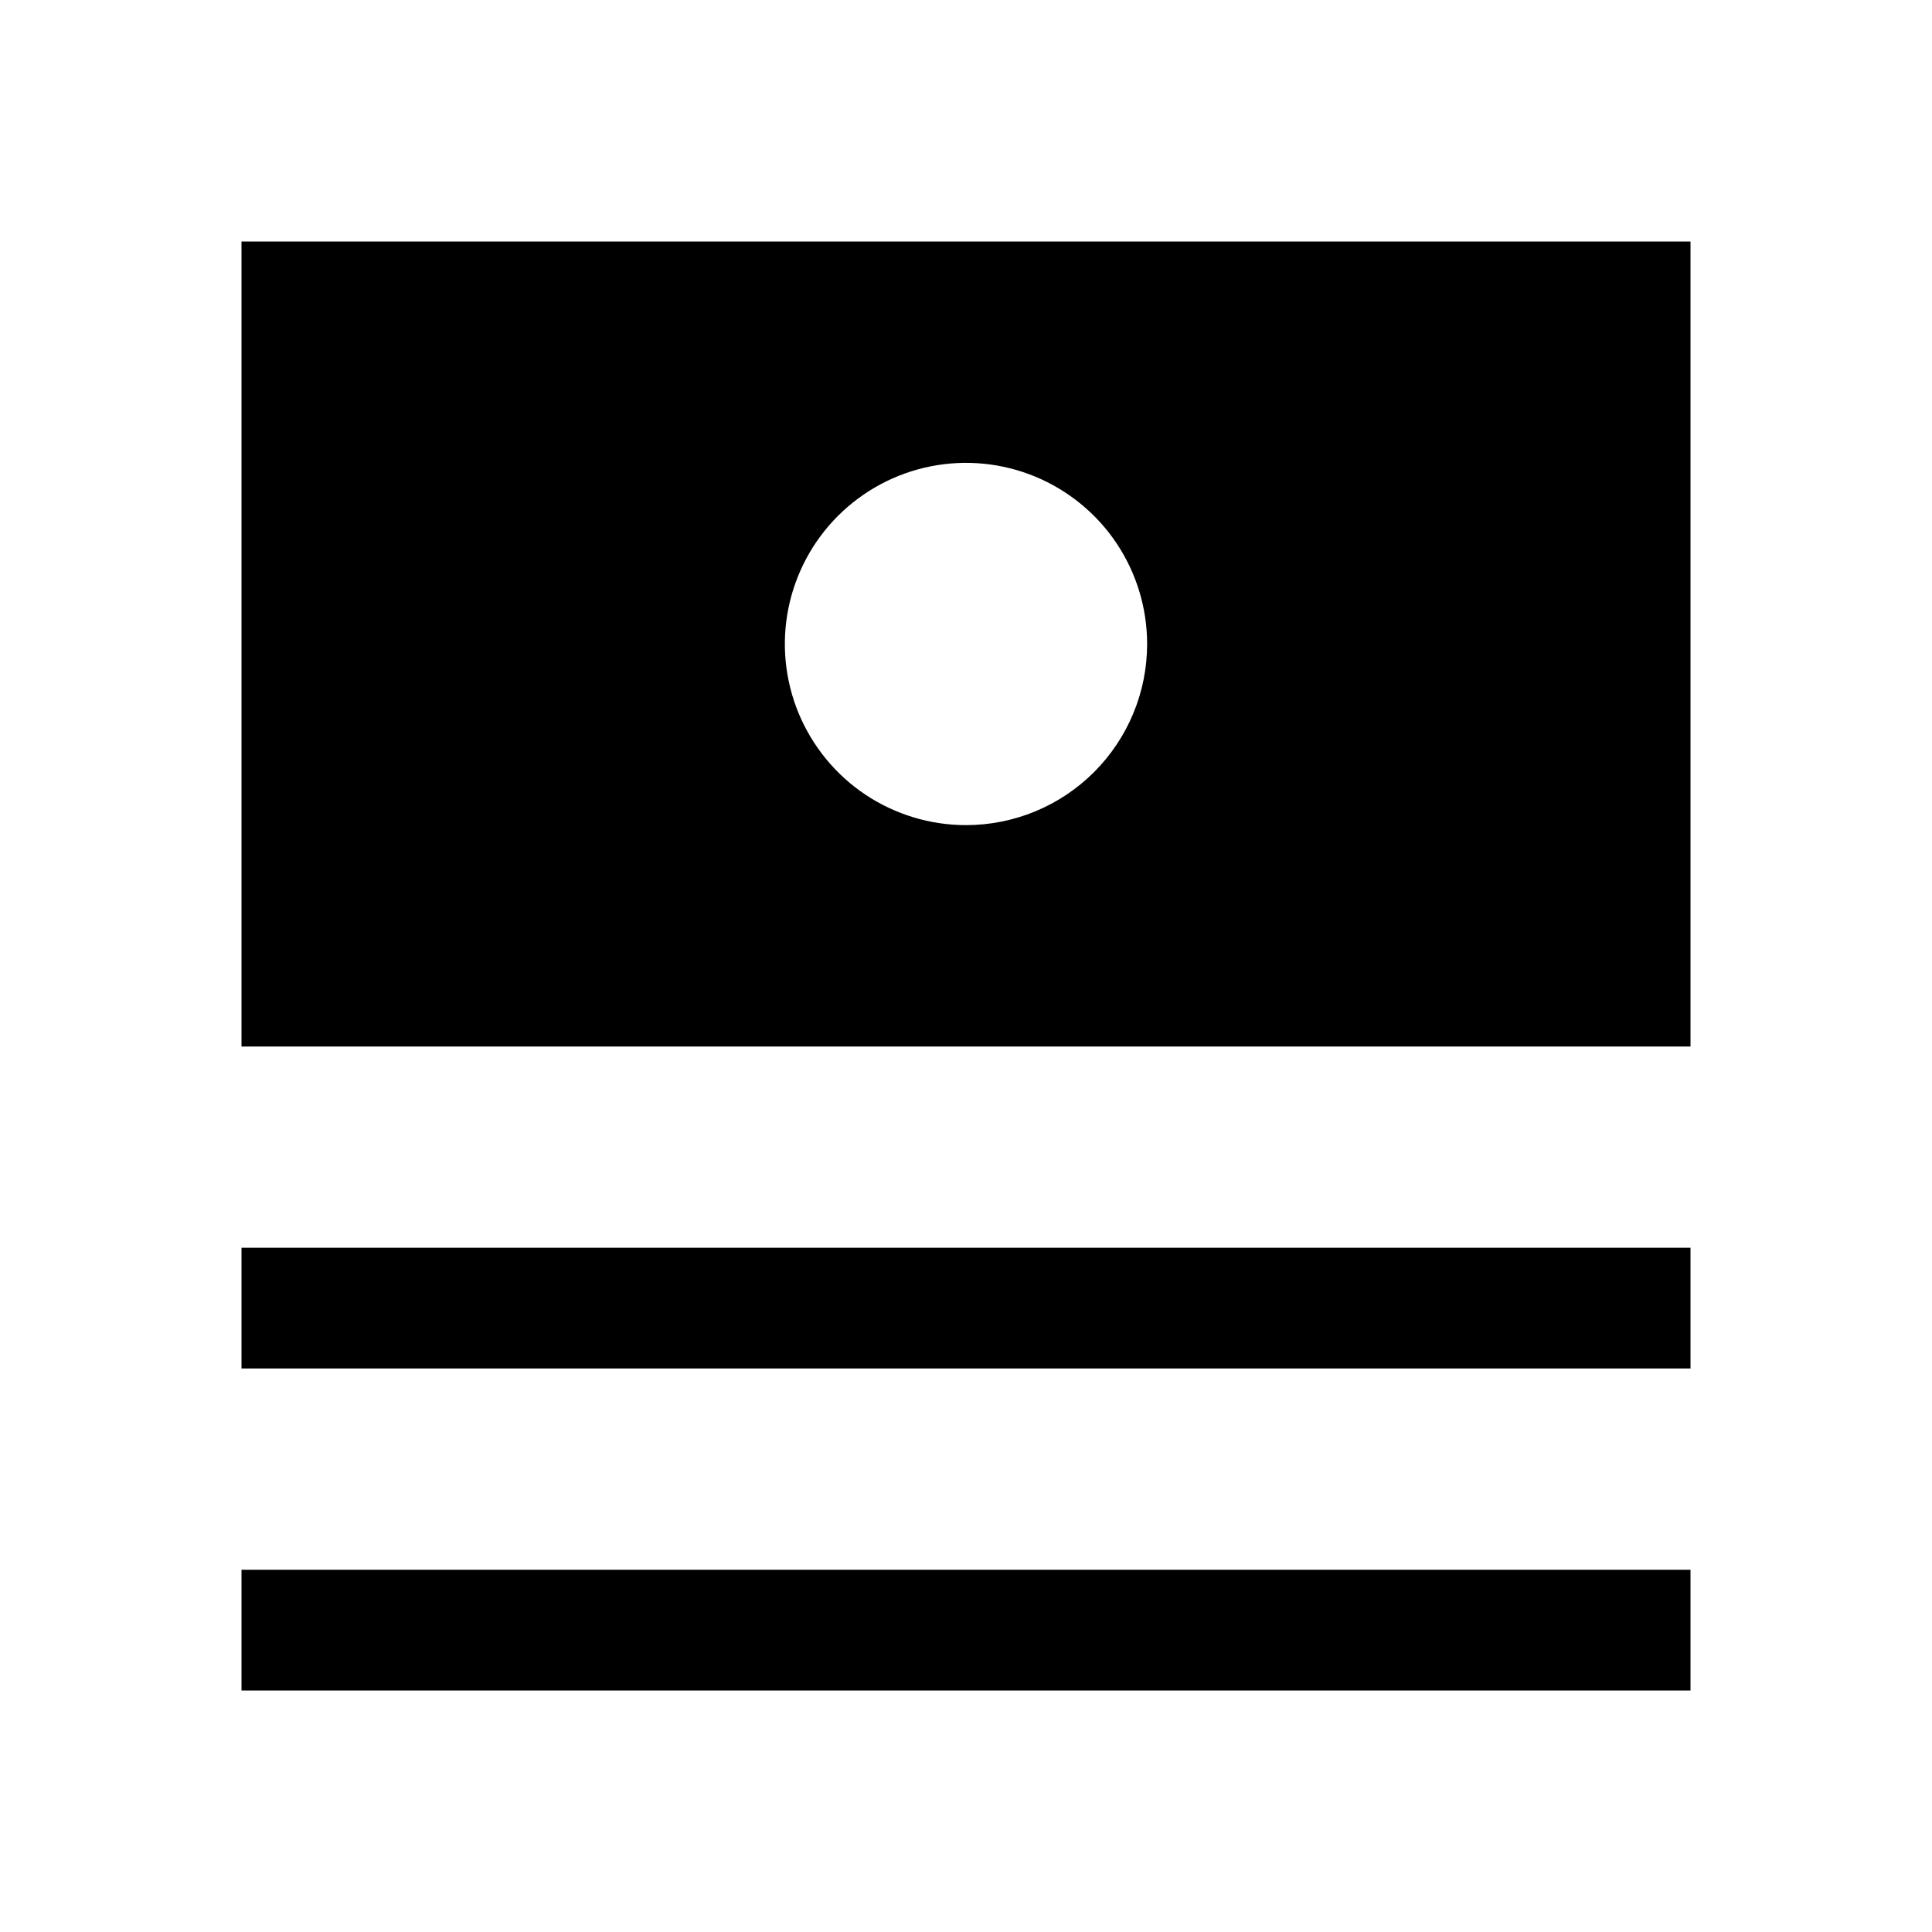 <svg width="24" height="24" viewBox="0 0 24 24" fill="none" xmlns="http://www.w3.org/2000/svg">
<path d="M3 17H21V15.5H3V17ZM3 21H21V19.5H3V21ZM3 3V13H21V3H3ZM12 10.25C11.555 10.25 11.12 10.118 10.75 9.871C10.38 9.624 10.092 9.272 9.921 8.861C9.751 8.45 9.706 7.997 9.793 7.561C9.88 7.125 10.094 6.724 10.409 6.409C10.724 6.094 11.125 5.88 11.561 5.793C11.998 5.706 12.45 5.751 12.861 5.921C13.272 6.092 13.624 6.38 13.871 6.75C14.118 7.12 14.25 7.555 14.25 8C14.25 8.597 14.013 9.169 13.591 9.591C13.169 10.013 12.597 10.25 12 10.25Z" fill="black"/>
</svg>
